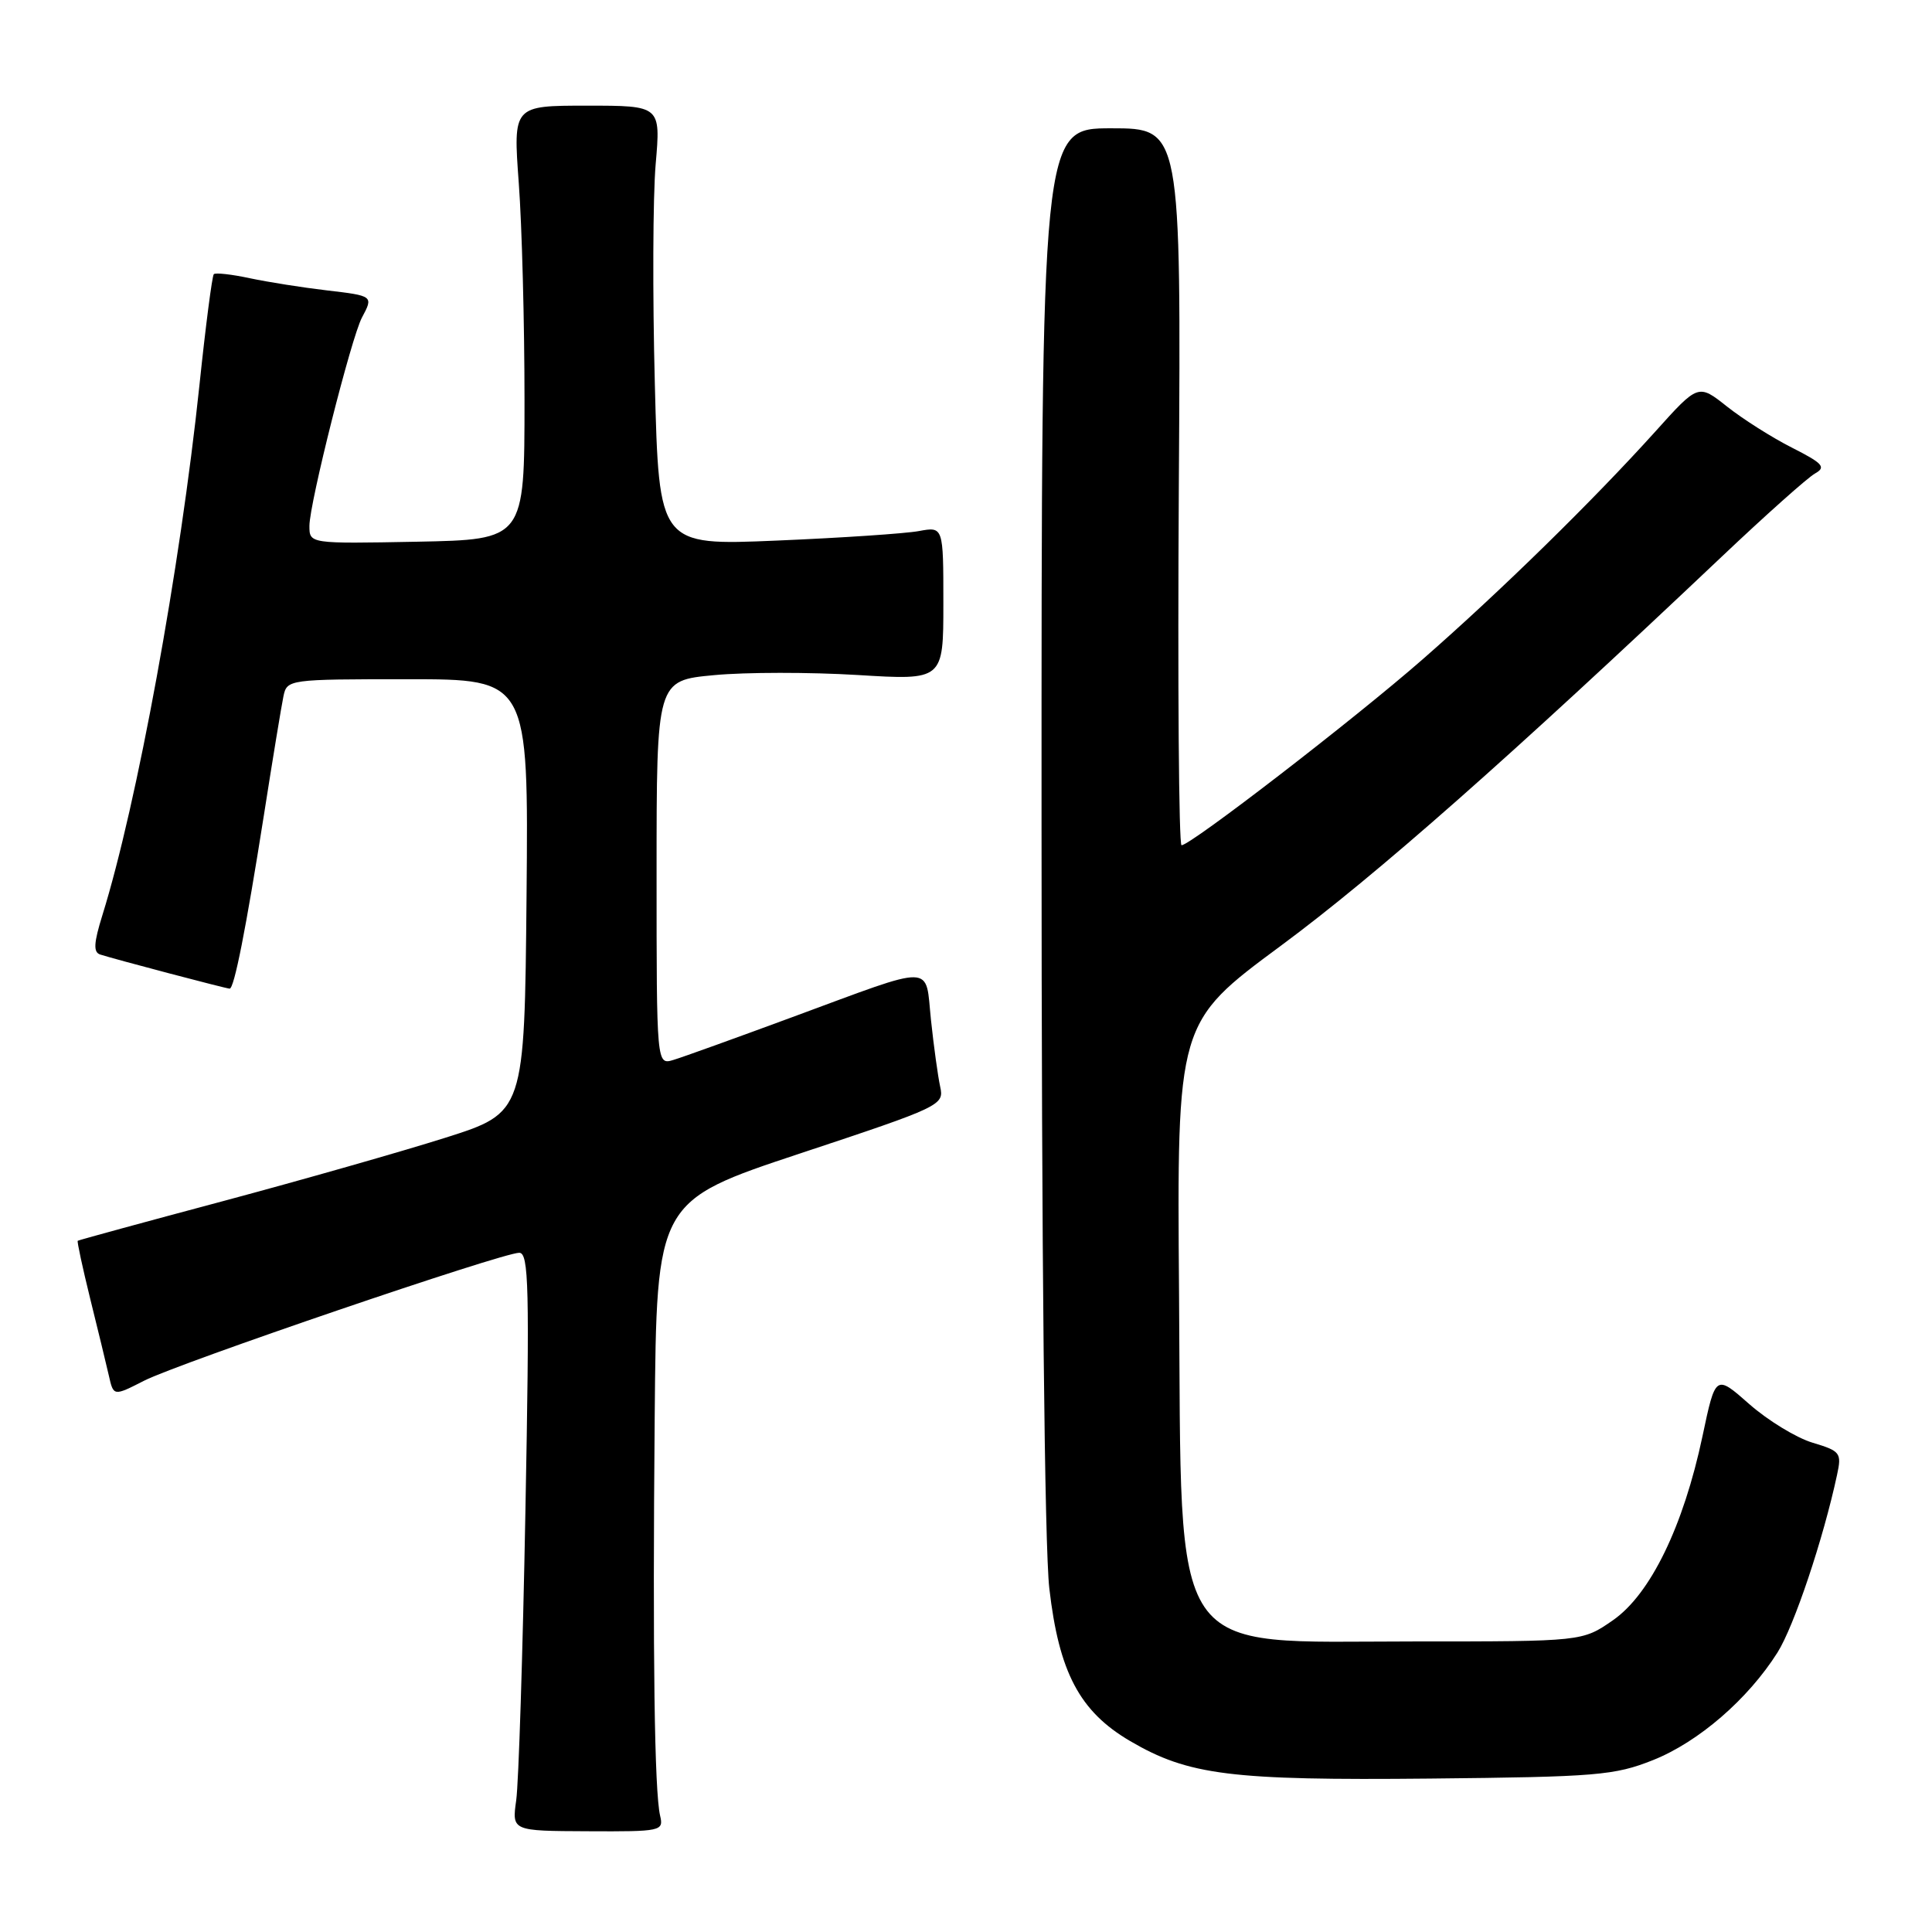 <?xml version="1.0" encoding="UTF-8" standalone="no"?>
<!DOCTYPE svg PUBLIC "-//W3C//DTD SVG 1.1//EN" "http://www.w3.org/Graphics/SVG/1.1/DTD/svg11.dtd" >
<svg xmlns="http://www.w3.org/2000/svg" xmlns:xlink="http://www.w3.org/1999/xlink" version="1.1" viewBox="0 0 256 256">
 <g >
 <path fill="currentColor"
d=" M 87.47 240.60 C 86.72 237.39 86.47 219.42 86.75 187.82 C 87.00 159.15 87.00 159.15 106.07 152.82 C 124.70 146.64 125.12 146.44 124.58 144.00 C 124.28 142.62 123.73 138.65 123.36 135.16 C 122.57 127.65 124.20 127.69 105.00 134.77 C 97.58 137.51 90.49 140.07 89.25 140.44 C 87.00 141.13 87.00 141.13 87.00 115.65 C 87.00 90.17 87.00 90.17 94.62 89.46 C 98.81 89.06 107.36 89.06 113.62 89.44 C 125.00 90.14 125.00 90.14 125.00 79.96 C 125.00 69.77 125.00 69.77 121.75 70.37 C 119.96 70.70 111.48 71.27 102.91 71.63 C 87.32 72.29 87.32 72.29 86.77 50.89 C 86.46 39.13 86.51 26.01 86.88 21.75 C 87.55 14.00 87.55 14.00 77.77 14.00 C 67.99 14.00 67.99 14.00 68.74 24.25 C 69.16 29.89 69.50 42.83 69.50 53.00 C 69.50 71.50 69.50 71.50 55.25 71.78 C 41.00 72.05 41.00 72.05 41.00 69.68 C 41.00 66.71 46.55 44.72 47.96 42.08 C 49.49 39.21 49.48 39.20 43.25 38.47 C 40.09 38.10 35.53 37.38 33.12 36.87 C 30.71 36.35 28.55 36.11 28.33 36.33 C 28.11 36.56 27.25 43.16 26.43 51.01 C 23.87 75.34 18.16 106.53 13.56 121.29 C 12.42 124.96 12.35 126.18 13.28 126.48 C 15.23 127.11 29.98 131.00 30.43 131.00 C 31.03 131.00 32.58 123.16 34.97 108.00 C 36.13 100.58 37.30 93.49 37.56 92.25 C 38.03 90.03 38.25 90.00 54.03 90.00 C 70.03 90.00 70.03 90.00 69.77 118.71 C 69.50 147.43 69.50 147.43 59.00 150.76 C 53.22 152.59 39.95 156.37 29.50 159.17 C 19.05 161.96 10.41 164.32 10.30 164.41 C 10.19 164.50 10.93 167.93 11.94 172.04 C 12.96 176.14 14.07 180.74 14.42 182.26 C 15.04 185.02 15.04 185.02 19.10 182.95 C 23.67 180.62 66.53 166.00 68.80 166.00 C 70.07 166.00 70.18 170.53 69.62 200.25 C 69.27 219.09 68.72 236.32 68.40 238.55 C 67.83 242.61 67.83 242.61 77.89 242.65 C 87.62 242.70 87.95 242.63 87.47 240.60 Z  M 219.04 233.22 C 225.06 230.82 231.62 225.15 235.53 218.96 C 237.72 215.48 241.59 203.96 243.42 195.42 C 244.05 192.52 243.86 192.27 240.19 191.17 C 238.04 190.53 234.27 188.23 231.80 186.06 C 227.32 182.11 227.32 182.11 225.59 190.30 C 223.06 202.25 218.68 211.26 213.71 214.70 C 209.67 217.50 209.67 217.50 187.41 217.50 C 154.45 217.50 156.60 220.67 156.23 171.50 C 155.95 135.50 155.95 135.50 169.73 125.31 C 182.33 115.99 200.18 100.23 228.12 73.78 C 233.96 68.25 239.53 63.28 240.50 62.74 C 242.00 61.90 241.55 61.40 237.45 59.32 C 234.81 57.99 230.94 55.53 228.84 53.87 C 225.03 50.85 225.03 50.85 219.34 57.18 C 211.08 66.34 198.82 78.35 188.50 87.37 C 179.45 95.29 157.77 112.00 156.56 112.00 C 156.20 112.00 156.04 90.62 156.20 64.50 C 156.50 17.00 156.50 17.00 147.25 17.00 C 138.00 17.00 138.00 17.00 138.01 109.25 C 138.01 165.88 138.41 204.96 139.04 210.47 C 140.32 221.60 143.06 226.78 149.75 230.70 C 157.48 235.23 163.10 235.93 189.50 235.67 C 211.59 235.45 213.94 235.25 219.04 233.22 Z "/>
</g>
</svg>